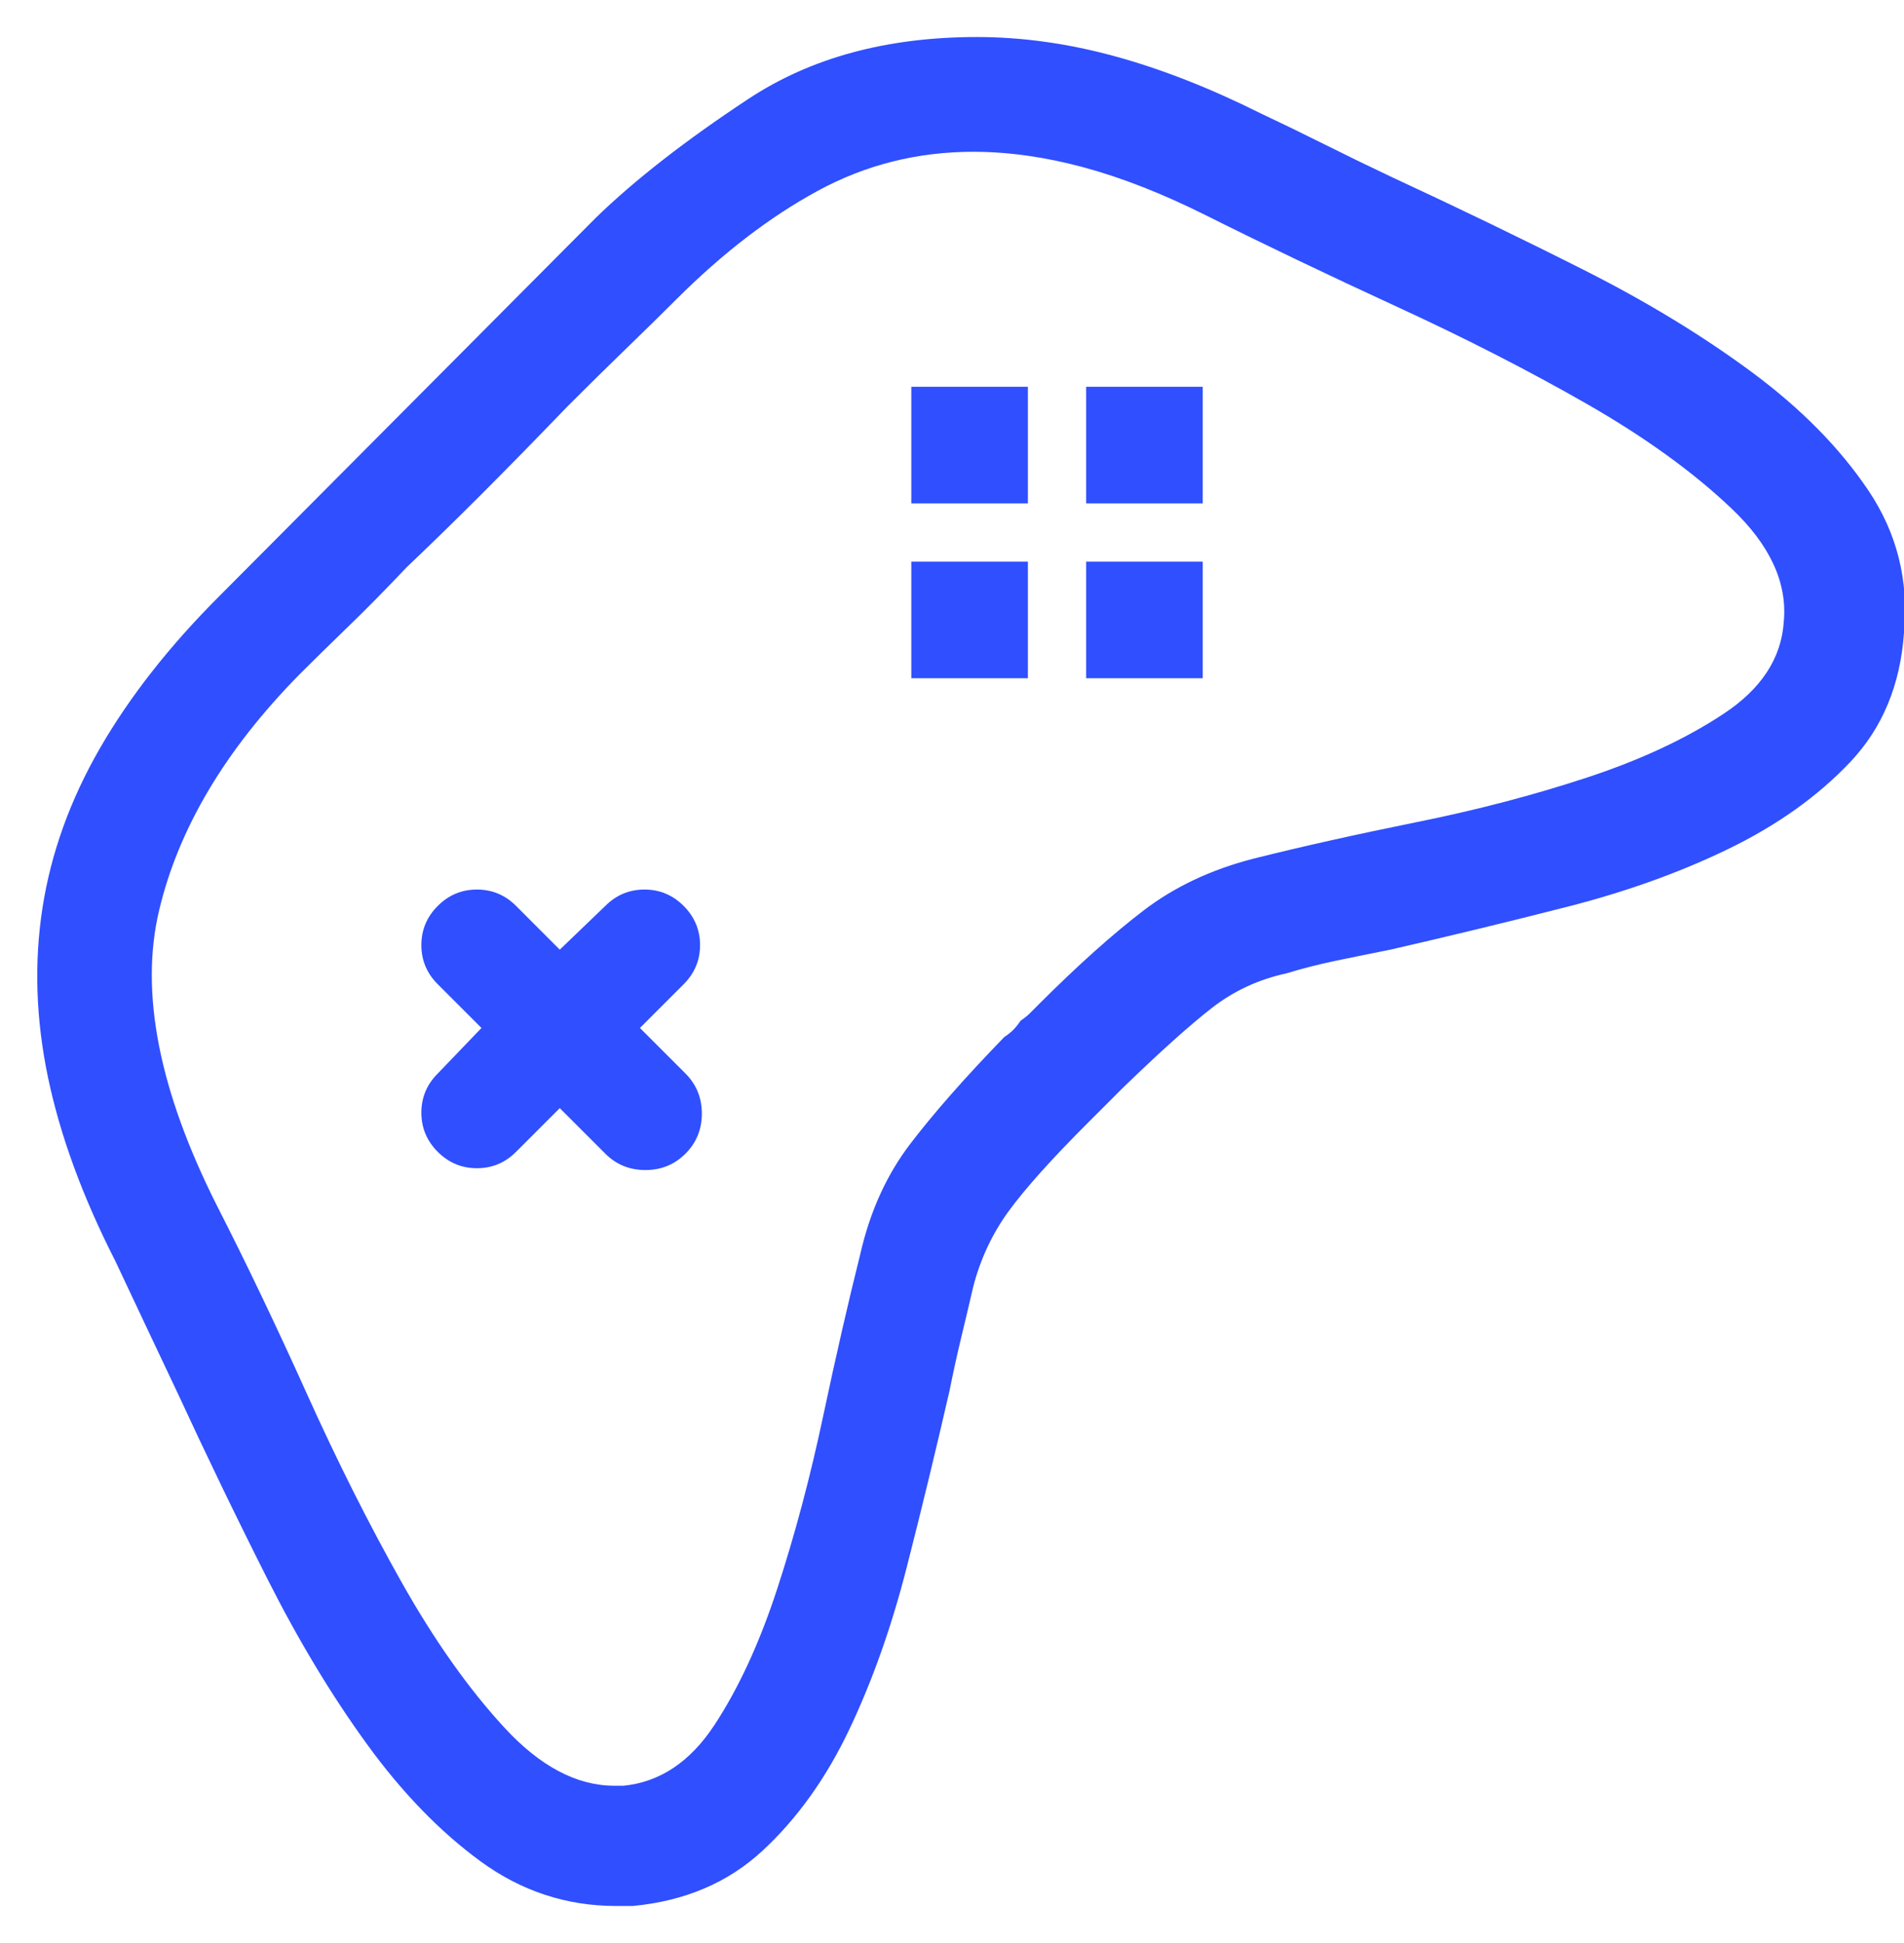 <?xml version="1.0" encoding="UTF-8"?>
<svg width="49px" height="50px" viewBox="0 0 49 50" version="1.1" xmlns="http://www.w3.org/2000/svg" xmlns:xlink="http://www.w3.org/1999/xlink">
    <!-- Generator: Sketch 47.1 (45422) - http://www.bohemiancoding.com/sketch -->
    <title>Game-controller - simple-line-icons Copy</title>
    <desc>Created with Sketch.</desc>
    <defs></defs>
    <g id="Cryptonia---Landing" stroke="none" stroke-width="1" fill="none" fill-rule="evenodd">
        <g id="Baza_Foundation/Homepage" transform="translate(-1128, -2146)" fill="#304FFE">
            <g id="2" transform="translate(566, 1780)">
                <g id="Group-25" transform="translate(537, 341)">
                    <path d="M60.828,29.562 C62.516,30.344 64.164,31.141 65.773,31.953 C67.383,32.766 68.82,33.641 70.086,34.578 C71.352,35.516 72.352,36.531 73.086,37.625 C73.82,38.719 74.125,39.937 74,41.281 C73.906,42.625 73.445,43.734 72.617,44.609 C71.789,45.484 70.75,46.227 69.5,46.836 C68.25,47.445 66.859,47.945 65.328,48.336 C63.797,48.727 62.281,49.094 60.781,49.438 C60.312,49.531 59.852,49.625 59.398,49.719 C58.945,49.813 58.516,49.922 58.109,50.047 C57.391,50.203 56.75,50.5 56.188,50.938 C55.625,51.375 54.859,52.062 53.891,53 L53,53.891 C52.062,54.828 51.383,55.586 50.961,56.164 C50.539,56.742 50.234,57.391 50.047,58.109 C49.953,58.516 49.852,58.945 49.742,59.398 C49.633,59.852 49.531,60.312 49.438,60.781 C49.094,62.281 48.727,63.797 48.336,65.328 C47.945,66.859 47.453,68.25 46.859,69.5 C46.266,70.75 45.523,71.789 44.633,72.617 C43.742,73.445 42.625,73.922 41.281,74.047 L40.859,74.047 C39.578,74.047 38.414,73.664 37.367,72.898 C36.32,72.133 35.344,71.125 34.438,69.875 C33.531,68.625 32.68,67.211 31.883,65.633 C31.086,64.055 30.313,62.453 29.562,60.828 C29.281,60.234 29.008,59.656 28.742,59.094 C28.477,58.531 28.219,57.984 27.969,57.453 C27.125,55.797 26.547,54.219 26.234,52.719 C25.922,51.219 25.875,49.766 26.094,48.359 C26.313,46.953 26.805,45.586 27.57,44.258 C28.336,42.93 29.359,41.625 30.641,40.344 L40.344,30.594 C41.344,29.625 42.648,28.609 44.258,27.547 C45.867,26.484 47.828,25.953 50.141,25.953 C51.297,25.953 52.477,26.117 53.68,26.445 C54.883,26.773 56.141,27.266 57.453,27.922 C57.984,28.172 58.531,28.437 59.094,28.719 C59.656,29 60.234,29.281 60.828,29.562 Z M70.906,41 C71,40 70.555,39.031 69.57,38.094 C68.586,37.156 67.344,36.258 65.844,35.398 C64.344,34.539 62.711,33.703 60.945,32.891 C59.18,32.078 57.547,31.297 56.047,30.547 C54.922,29.984 53.867,29.57 52.883,29.305 C51.898,29.039 50.953,28.906 50.047,28.906 C48.609,28.906 47.273,29.242 46.039,29.914 C44.805,30.586 43.594,31.516 42.406,32.703 C42.031,33.078 41.609,33.492 41.141,33.945 C40.672,34.398 40.156,34.906 39.594,35.469 C38.812,36.281 38.078,37.031 37.391,37.719 C36.703,38.406 36.063,39.031 35.469,39.594 C34.937,40.156 34.438,40.664 33.969,41.117 C33.5,41.57 33.078,41.984 32.703,42.359 C30.797,44.297 29.594,46.32 29.094,48.43 C28.594,50.539 29.094,53.078 30.594,56.047 C31.344,57.516 32.109,59.117 32.891,60.852 C33.672,62.586 34.484,64.203 35.328,65.703 C36.172,67.203 37.055,68.453 37.977,69.453 C38.898,70.453 39.844,70.953 40.812,70.953 L41.047,70.953 C41.984,70.859 42.766,70.336 43.391,69.383 C44.016,68.43 44.555,67.258 45.008,65.867 C45.461,64.477 45.852,63.008 46.18,61.461 C46.508,59.914 46.828,58.516 47.141,57.266 C47.391,56.172 47.82,55.227 48.43,54.43 C49.039,53.633 49.844,52.719 50.844,51.688 C50.938,51.625 51.016,51.563 51.078,51.5 C51.141,51.437 51.203,51.359 51.266,51.266 C51.359,51.203 51.437,51.141 51.5,51.078 L51.734,50.844 C52.734,49.844 53.633,49.039 54.43,48.43 C55.227,47.82 56.172,47.375 57.266,47.094 C58.516,46.781 59.914,46.469 61.461,46.156 C63.008,45.844 64.469,45.461 65.844,45.008 C67.219,44.555 68.391,44.008 69.359,43.367 C70.328,42.727 70.844,41.938 70.906,41 Z M48.453,42.453 L48.453,39.453 L51.453,39.453 L51.453,42.453 L48.453,42.453 Z M48.453,37.953 L48.453,34.953 L51.453,34.953 L51.453,37.953 L48.453,37.953 Z M52.953,37.953 L52.953,34.953 L55.953,34.953 L55.953,37.953 L52.953,37.953 Z M52.953,42.453 L52.953,39.453 L55.953,39.453 L55.953,42.453 L52.953,42.453 Z M41.469,51.453 L42.641,52.625 C42.922,52.906 43.062,53.25 43.062,53.656 C43.062,54.063 42.922,54.406 42.641,54.688 C42.359,54.969 42.016,55.109 41.609,55.109 C41.203,55.109 40.859,54.969 40.578,54.688 L39.406,53.516 L38.281,54.641 C38,54.922 37.664,55.062 37.273,55.062 C36.883,55.062 36.547,54.922 36.266,54.641 C35.984,54.359 35.844,54.023 35.844,53.633 C35.844,53.242 35.984,52.906 36.266,52.625 L37.391,51.453 L36.266,50.328 C35.984,50.047 35.844,49.711 35.844,49.32 C35.844,48.93 35.984,48.594 36.266,48.312 C36.547,48.031 36.883,47.891 37.273,47.891 C37.664,47.891 38,48.031 38.281,48.312 L39.406,49.438 L40.578,48.312 C40.859,48.031 41.195,47.891 41.586,47.891 C41.977,47.891 42.312,48.031 42.594,48.312 C42.875,48.594 43.016,48.93 43.016,49.32 C43.016,49.711 42.875,50.047 42.594,50.328 L41.469,51.453 Z" id="Game-controller---simple-line-icons-Copy"></path>
                </g>
            </g>
        </g>
    </g>
</svg>